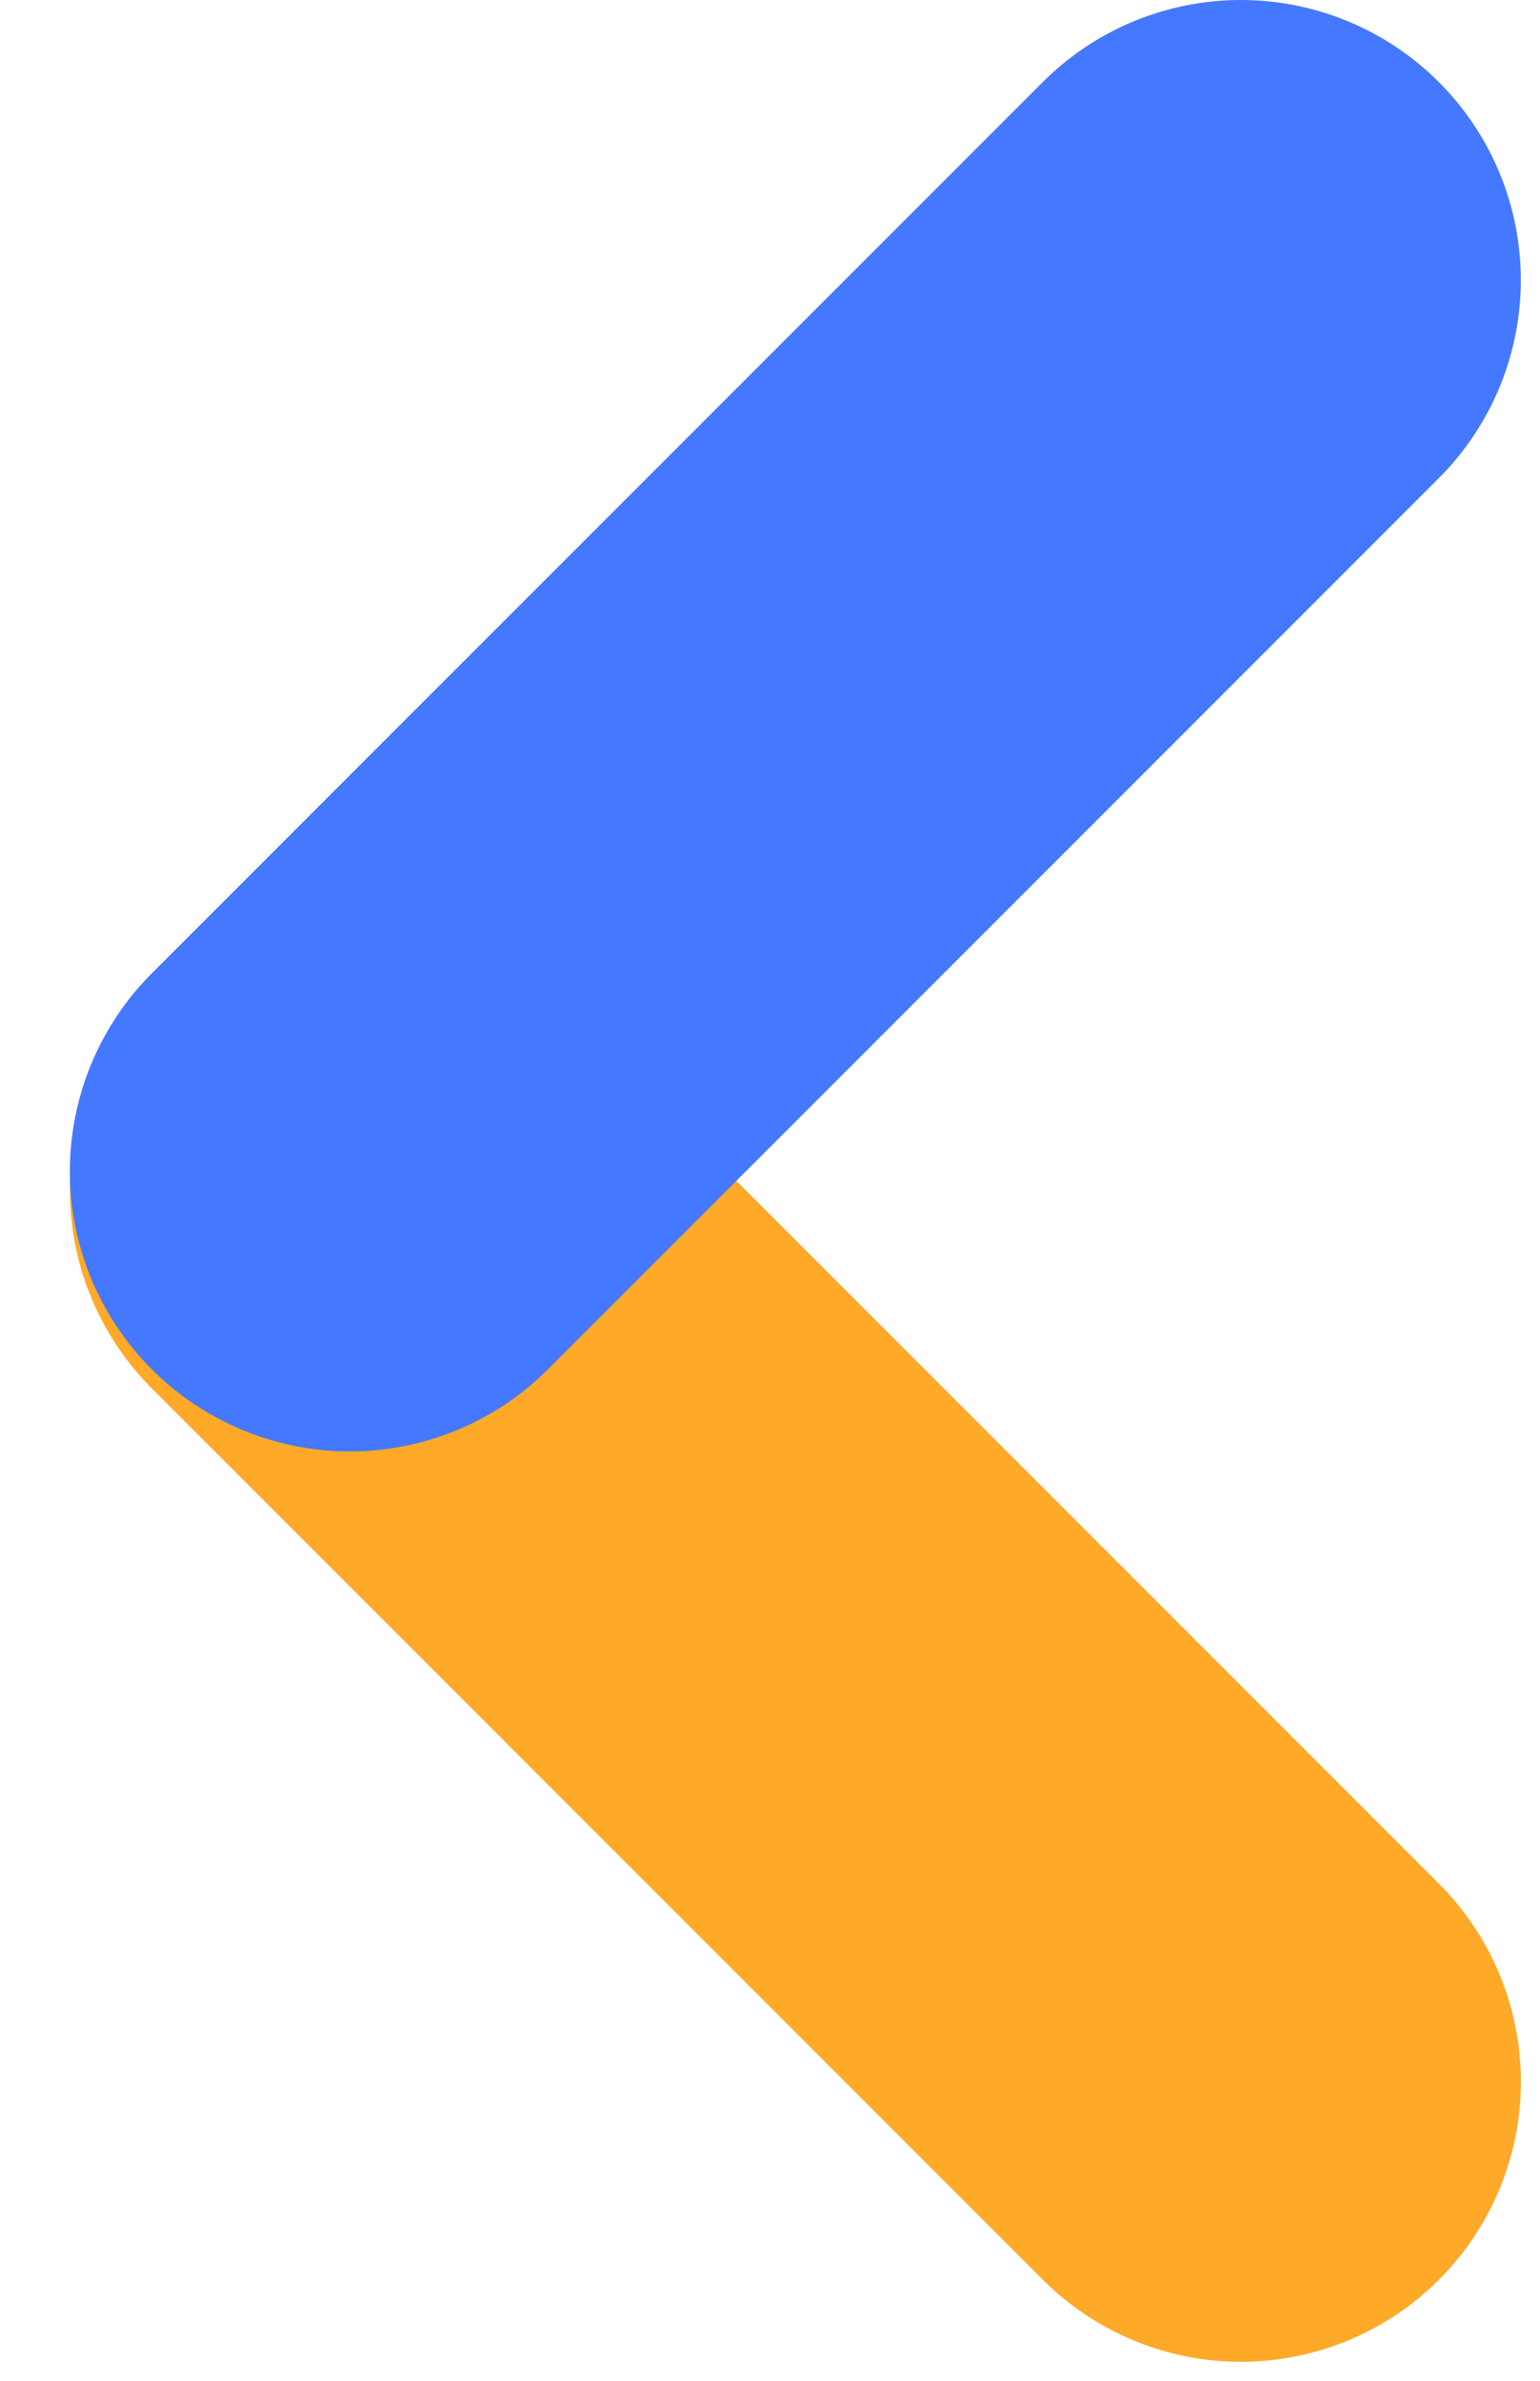 <svg width='22' height='34' viewBox='0 0 22 34' fill='none' xmlns='http://www.w3.org/2000/svg'><path d='M17.727 29.729L4.999 17.001' stroke='#FFA928' stroke-width='8' stroke-linecap='round'/><path d='M17.726 4L4.998 16.728' stroke='#4478FF' stroke-width='8' stroke-linecap='round'/></svg>
